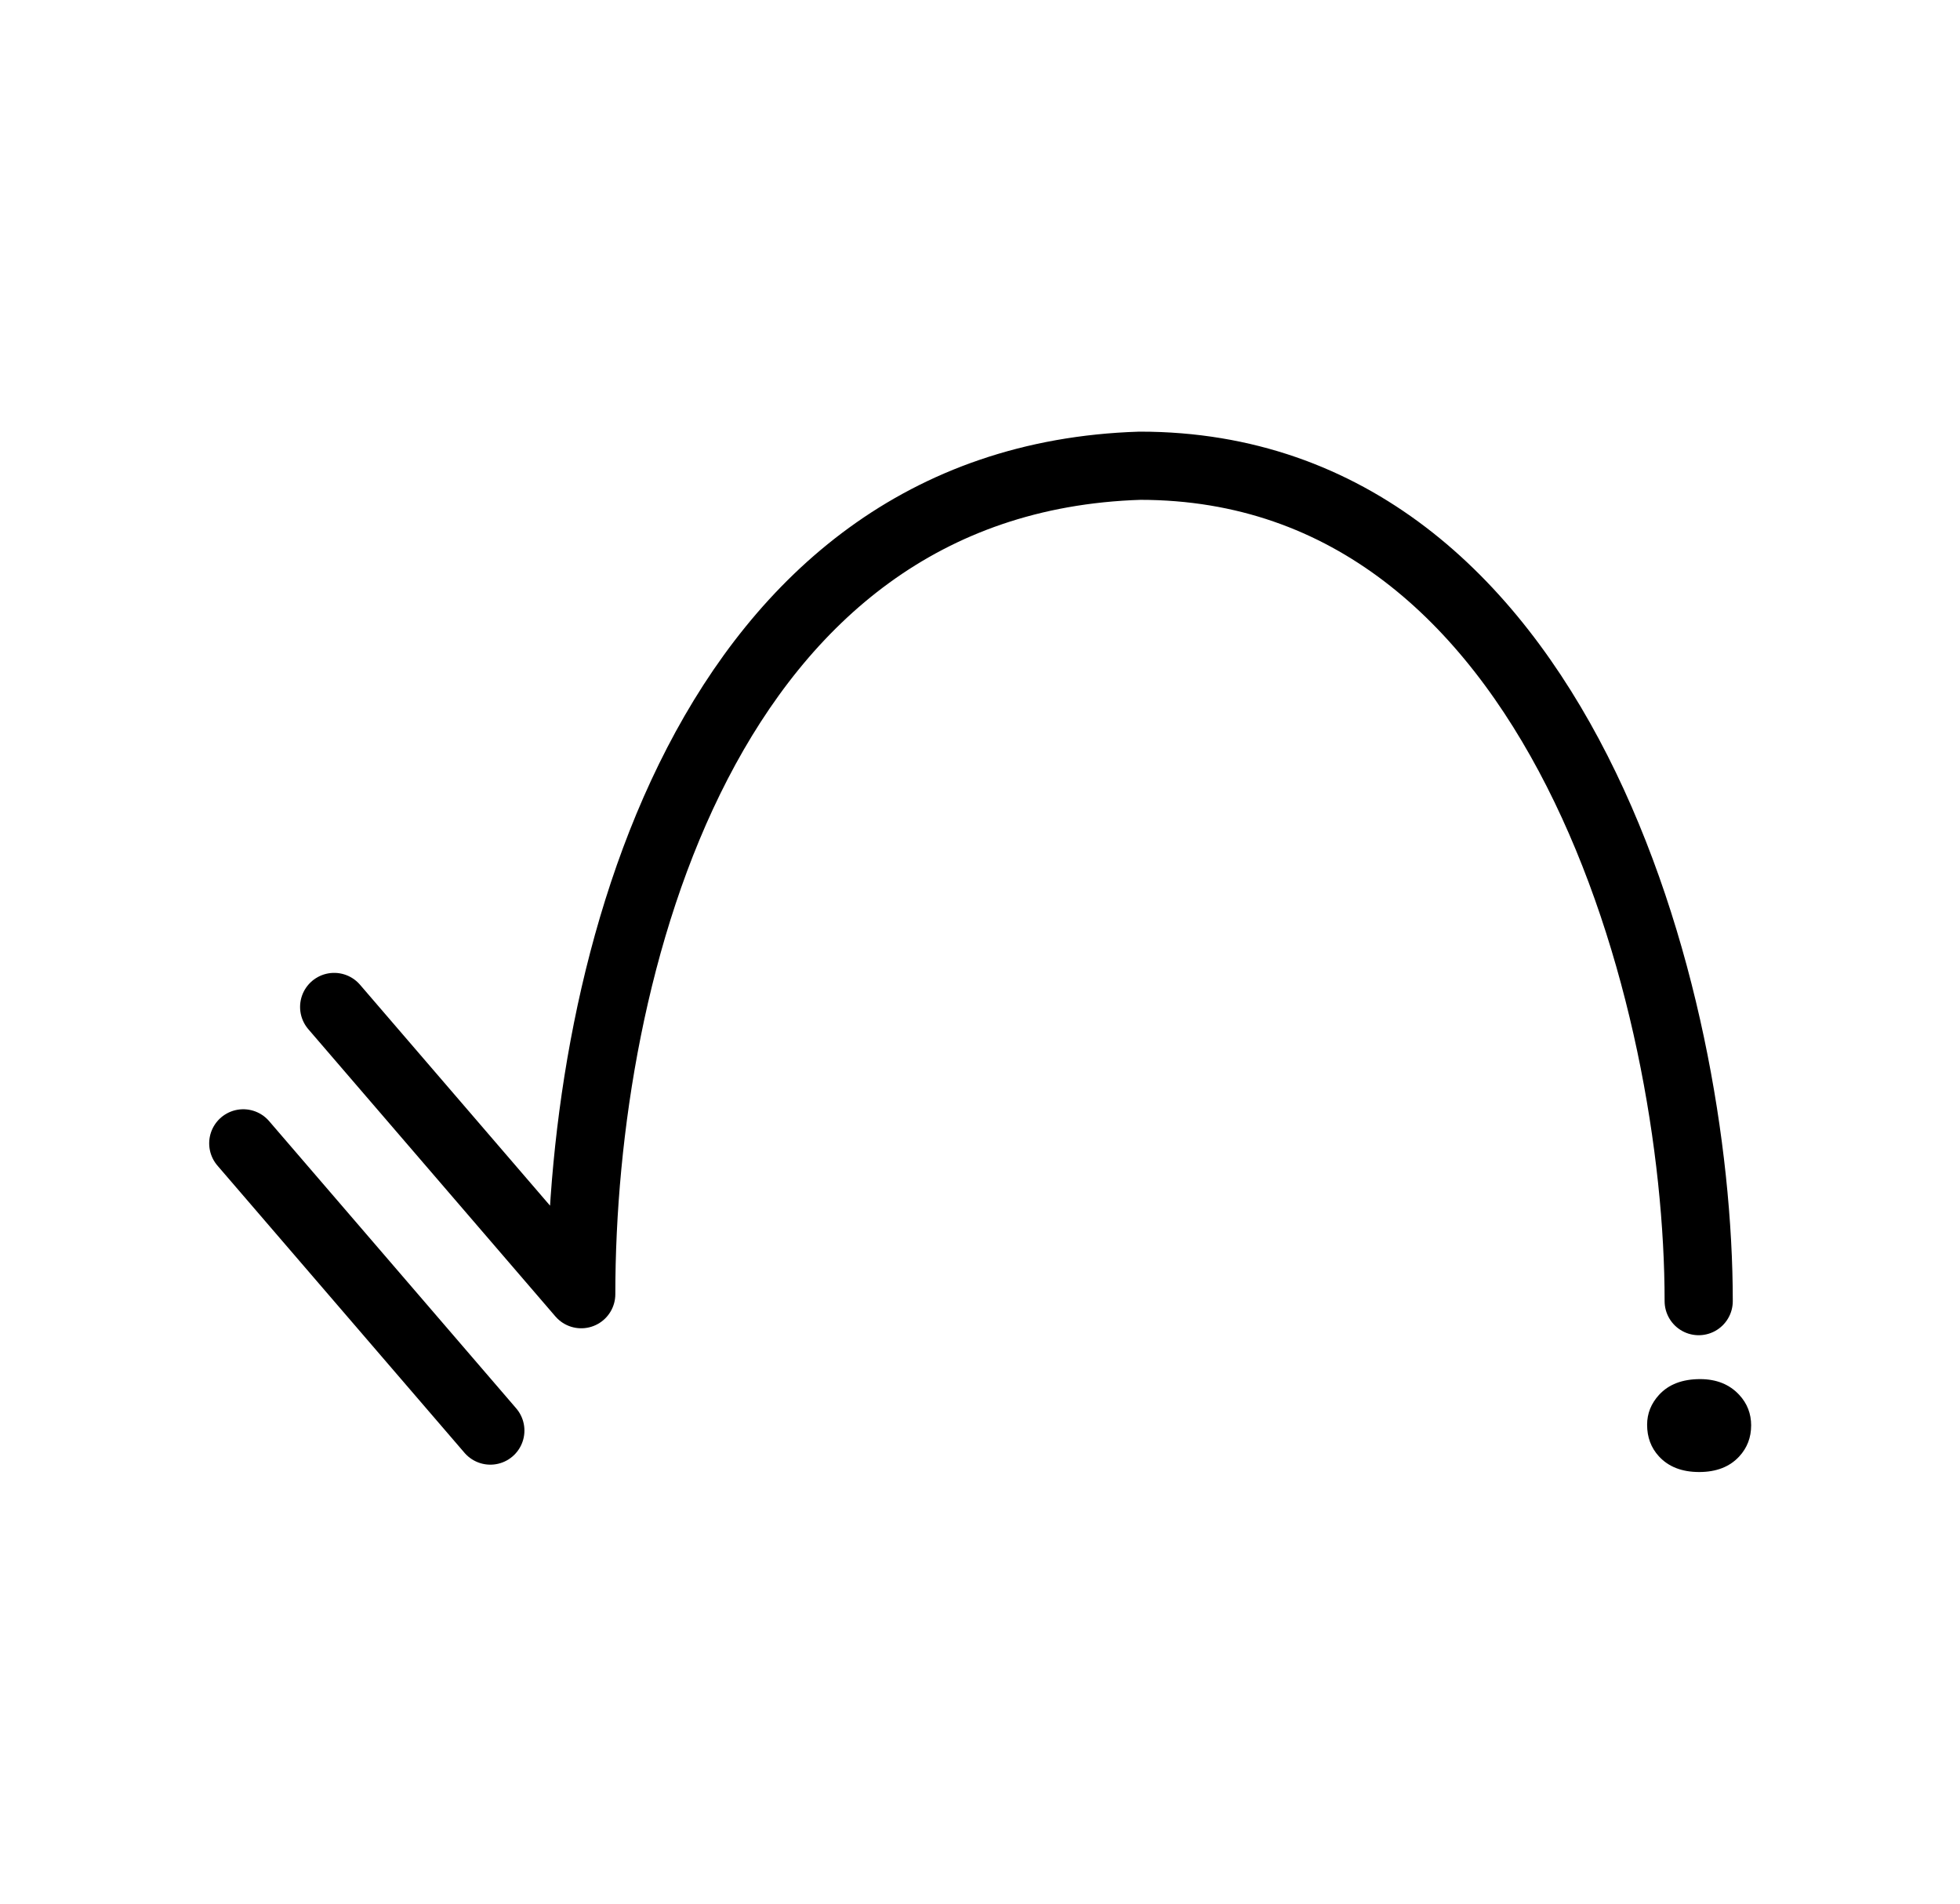 <?xml version="1.0" encoding="UTF-8" standalone="no"?>
<svg
   xmlns:dc="http://purl.org/dc/elements/1.1/"
   xmlns:cc="http://creativecommons.org/ns#"
   xmlns:rdf="http://www.w3.org/1999/02/22-rdf-syntax-ns#"
   xmlns:svg="http://www.w3.org/2000/svg"
   xmlns="http://www.w3.org/2000/svg"
   xmlns:sodipodi="http://sodipodi.sourceforge.net/DTD/sodipodi-0.dtd"
   xmlns:inkscape="http://www.inkscape.org/namespaces/inkscape"
   version="1.0"
   width="69pt"
   height="67pt"
   viewBox="0 0 69 67"
   preserveAspectRatio="xMidYMid meet"
   id="svg2"
   inkscape:version="0.91 r13725"
   sodipodi:docname="bb720104.svg">
  <defs
     id="defs18" />
  <sodipodi:namedview
     pagecolor="#ffffff"
     bordercolor="#666666"
     borderopacity="1"
     objecttolerance="10"
     gridtolerance="10"
     guidetolerance="10"
     inkscape:pageopacity="0"
     inkscape:pageshadow="2"
     inkscape:window-width="1178"
     inkscape:window-height="792"
     id="namedview16"
     showgrid="false"
     inkscape:zoom="5.0951754"
     inkscape:cx="65.216807"
     inkscape:cy="49.1849"
     inkscape:window-x="714"
     inkscape:window-y="24"
     inkscape:window-maximized="0"
     inkscape:current-layer="svg2"
     showguides="true"
     inkscape:guide-bbox="true"
     borderlayer="true" />
  <g
     id="g7714"
     transform="translate(1.6,2.3841849e-8)">
    <path
       inkscape:connector-curvature="0"
       id="path5344-9-3-2-5-7-8-1-1-2-5"
       d="m 60.047,50.172 c 0,0.422 -0.139,0.784 -0.416,1.086 -0.337,0.367 -0.808,0.551 -1.413,0.551 -0.608,0 -1.08,-0.184 -1.417,-0.551 -0.278,-0.302 -0.416,-0.672 -0.416,-1.112 0,-0.396 0.14,-0.747 0.42,-1.053 0.339,-0.369 0.821,-0.554 1.446,-0.554 0.575,0 1.034,0.185 1.377,0.554 0.28,0.302 0.42,0.661 0.42,1.079 z"
       style="color:#000000;font-style:normal;font-variant:normal;font-weight:bold;font-stretch:normal;font-size:12px;line-height:125%;font-family:Aharoni;-inkscape-font-specification:'Aharoni Bold';text-indent:0;text-align:center;text-decoration:none;text-decoration-line:none;text-decoration-style:solid;text-decoration-color:#000000;letter-spacing:0px;word-spacing:0px;text-transform:none;direction:ltr;block-progression:tb;writing-mode:lr-tb;baseline-shift:baseline;text-anchor:middle;white-space:normal;clip-rule:nonzero;visibility:visible;isolation:auto;mix-blend-mode:normal;color-interpolation:sRGB;color-interpolation-filters:linearRGB;solid-color:#000000;solid-opacity:1;fill:#000000;fill-opacity:1;fill-rule:nonzero;stroke:none;stroke-width:1px;stroke-linecap:butt;stroke-linejoin:miter;stroke-miterlimit:4;stroke-dasharray:none;stroke-dashoffset:0;stroke-opacity:1;color-rendering:auto;image-rendering:auto;shape-rendering:auto;text-rendering:auto"
       sodipodi:nodetypes="scscscscs" />
    <path
       inkscape:transform-center-y="-16.750743"
       inkscape:transform-center-x="-18.537016"
       sodipodi:nodetypes="ccc"
       inkscape:connector-curvature="0"
       id="path8107"
       d="m 58.201,45.794 c 0,-10.549 -4.856,-29.402 -19.669,-29.402 C 23.213,16.874 18.862,34.126 18.862,45.55 L 10.164,35.441"
       style="color:#000000;clip-rule:nonzero;display:inline;overflow:visible;visibility:visible;opacity:1;isolation:auto;mix-blend-mode:normal;color-interpolation:sRGB;color-interpolation-filters:linearRGB;solid-color:#000000;solid-opacity:1;fill:none;fill-opacity:1;fill-rule:evenodd;stroke:#000000;stroke-width:2.4;stroke-linecap:round;stroke-linejoin:round;stroke-miterlimit:4;stroke-dasharray:none;stroke-dashoffset:0;stroke-opacity:1;color-rendering:auto;image-rendering:auto;shape-rendering:auto;text-rendering:auto;enable-background:accumulate" />
    <path
       style="color:#000000;clip-rule:nonzero;display:inline;overflow:visible;visibility:visible;opacity:1;isolation:auto;mix-blend-mode:normal;color-interpolation:sRGB;color-interpolation-filters:linearRGB;solid-color:#000000;solid-opacity:1;fill:none;fill-opacity:1;fill-rule:evenodd;stroke:#000000;stroke-width:2.4;stroke-linecap:round;stroke-linejoin:round;stroke-miterlimit:4;stroke-dasharray:none;stroke-dashoffset:0;stroke-opacity:1;color-rendering:auto;image-rendering:auto;shape-rendering:auto;text-rendering:auto;enable-background:accumulate"
       d="M 15.662,50.35 6.964,40.241"
       id="path7712"
       inkscape:connector-curvature="0"
       sodipodi:nodetypes="cc"
       inkscape:transform-center-x="-18.537016"
       inkscape:transform-center-y="-16.750743" />
  </g>
</svg>
